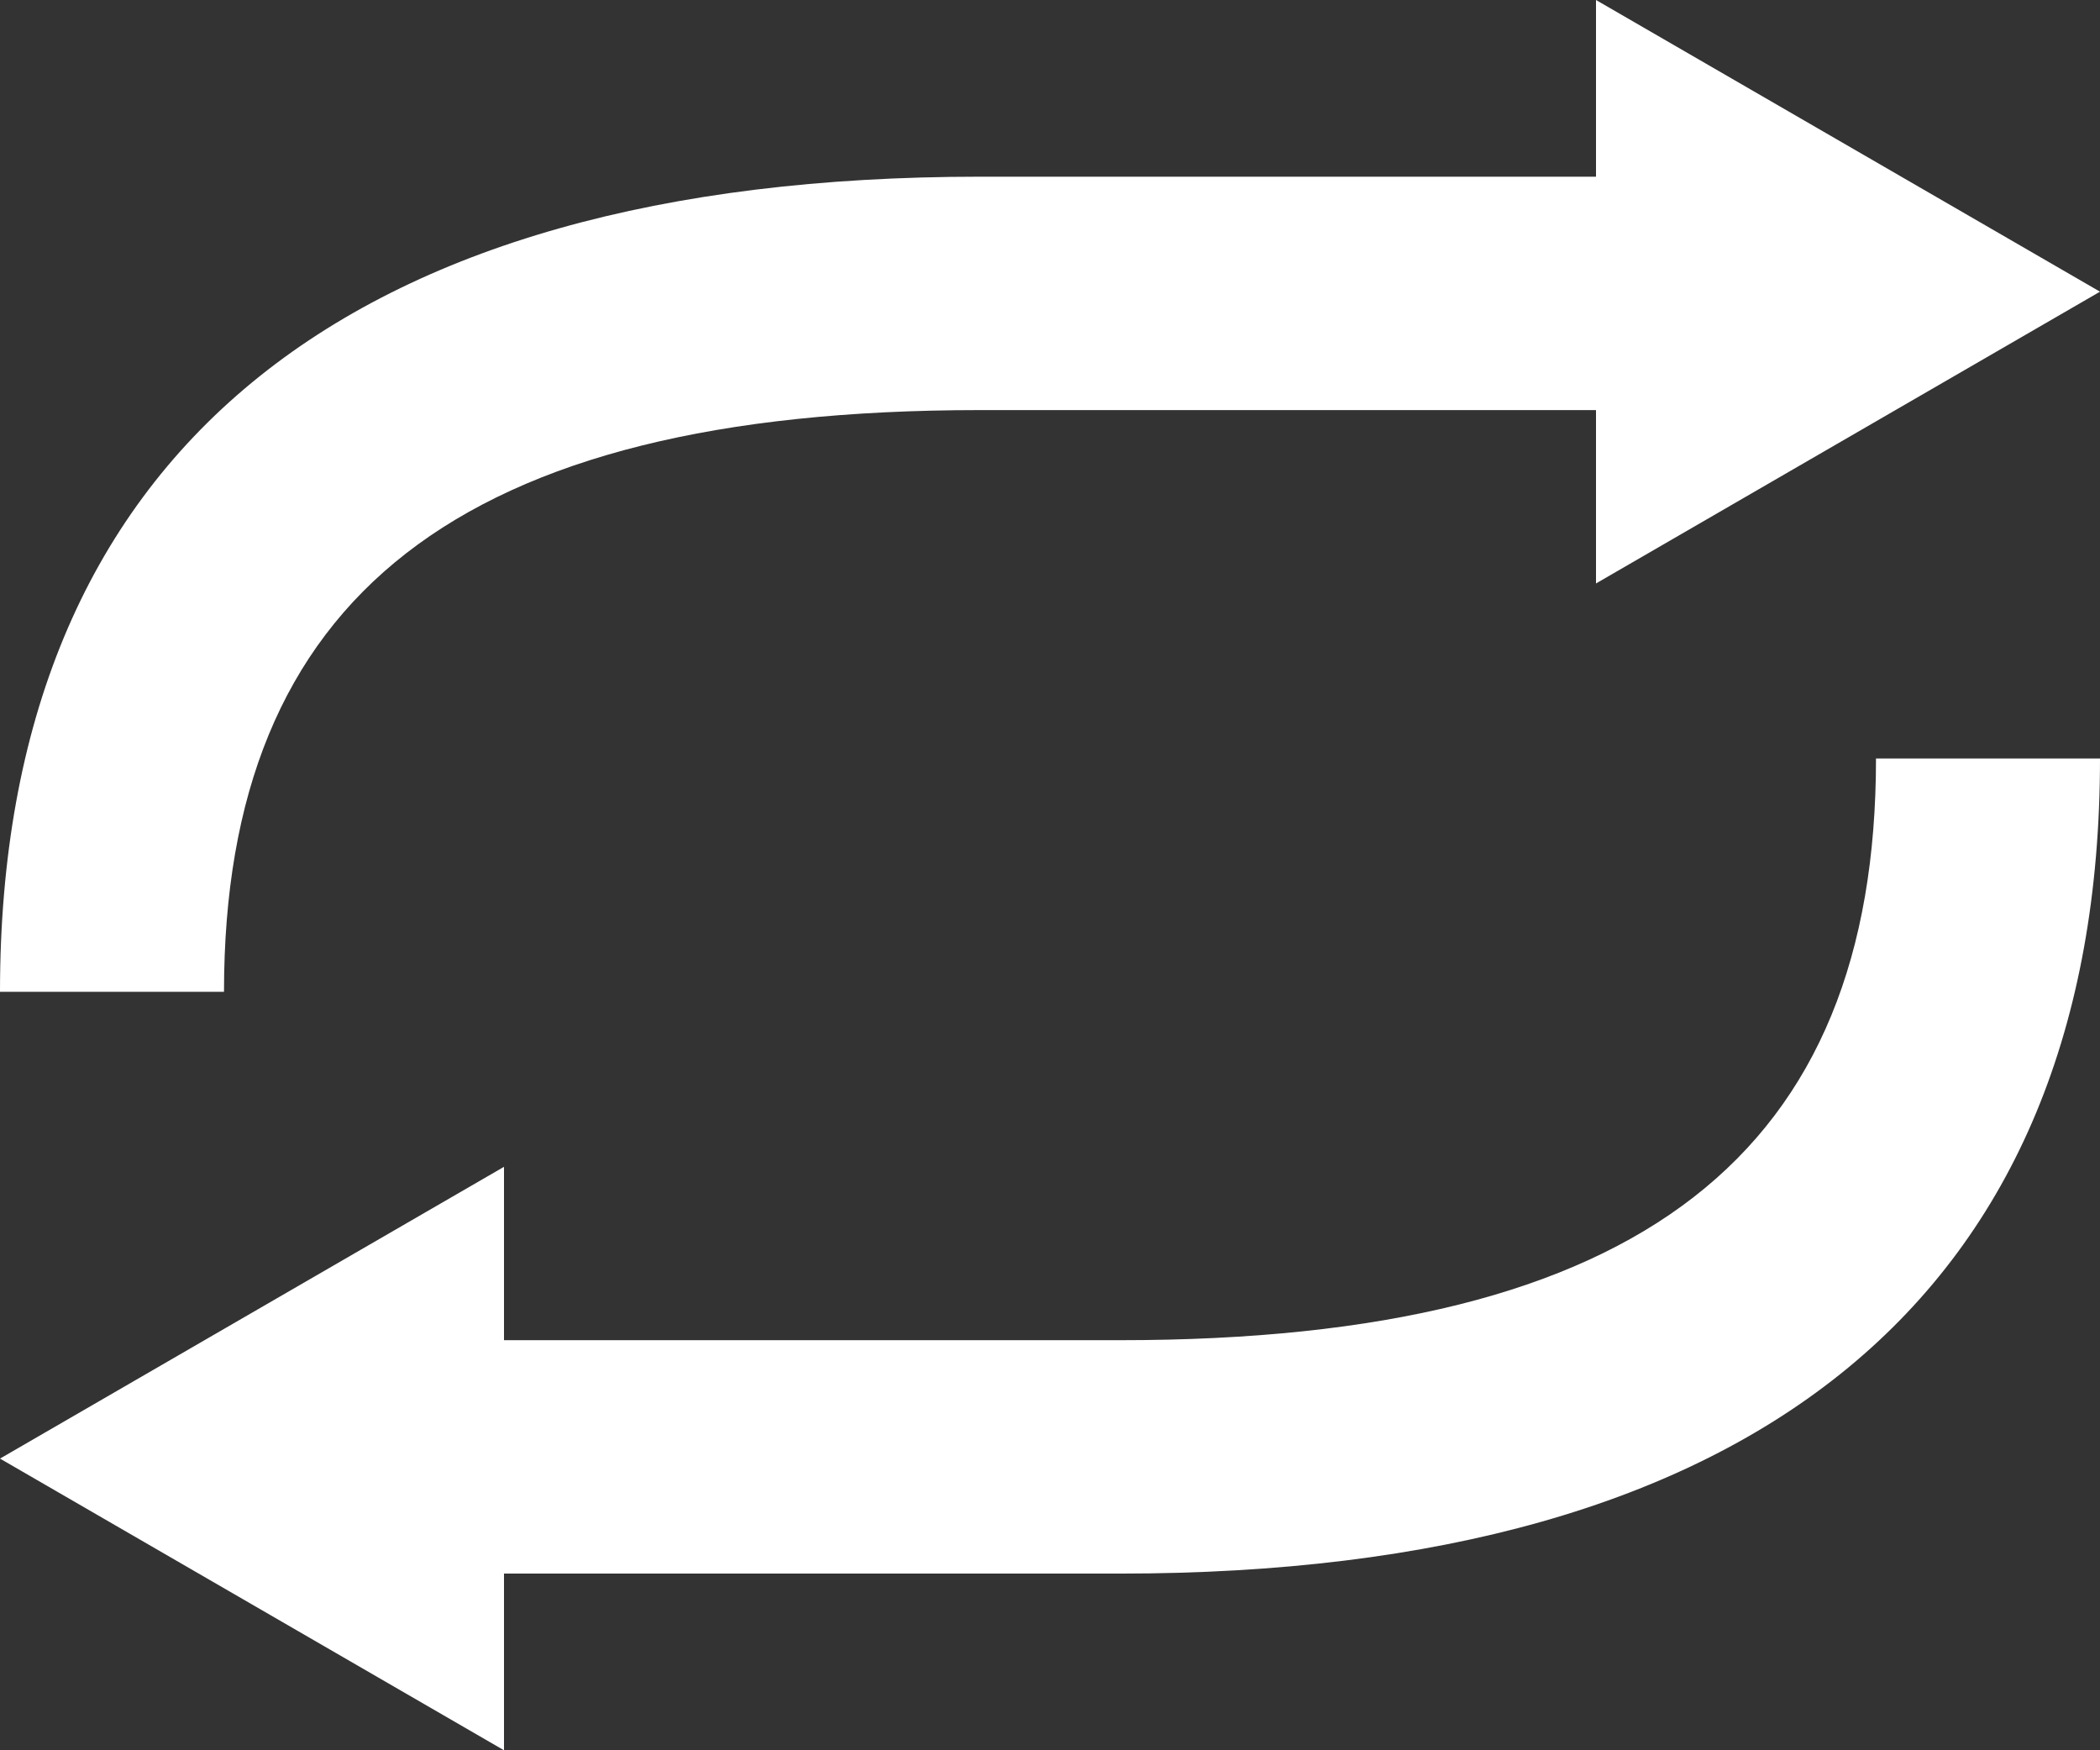 <?xml version="1.0" encoding="UTF-8"?>
<svg width="24px" height="20px" viewBox="0 0 24 20" version="1.1" xmlns="http://www.w3.org/2000/svg" xmlns:xlink="http://www.w3.org/1999/xlink">
    <rect x="0" y="0" width="24" height="20" fill="#333333" stroke="none"/>
    <!-- Generator: Sketch 55.2 (78181) - https://sketchapp.com -->
    <title>Repeat</title>
    <desc>Created with Sketch.</desc>
    <g id="FUNPLAY" stroke="none" stroke-width="1" fill="none" fill-rule="evenodd">
        <g id="03-2" transform="translate(-26, -551)" fill="#FFFFFF" fill-rule="nonzero">
            <path d="M31.76,566.314 L38.802,566.314 C44.769,566.314 47.44,564.165 47.44,559.667 L50,559.667 C50,565.81 46.059,568.981 38.802,568.981 L31.76,568.981 L31.76,571 L26,567.667 L31.76,564.333 L31.76,566.314 Z M44.24,555.686 L37.198,555.686 C31.231,555.686 28.56,557.835 28.56,562.333 L26,562.333 C26,556.19 29.941,553.019 37.198,553.019 L44.24,553.019 L44.24,551 L50,554.333 L44.24,557.667 L44.24,555.686 Z" id="Repeat"></path>
        </g>
    </g>
</svg>